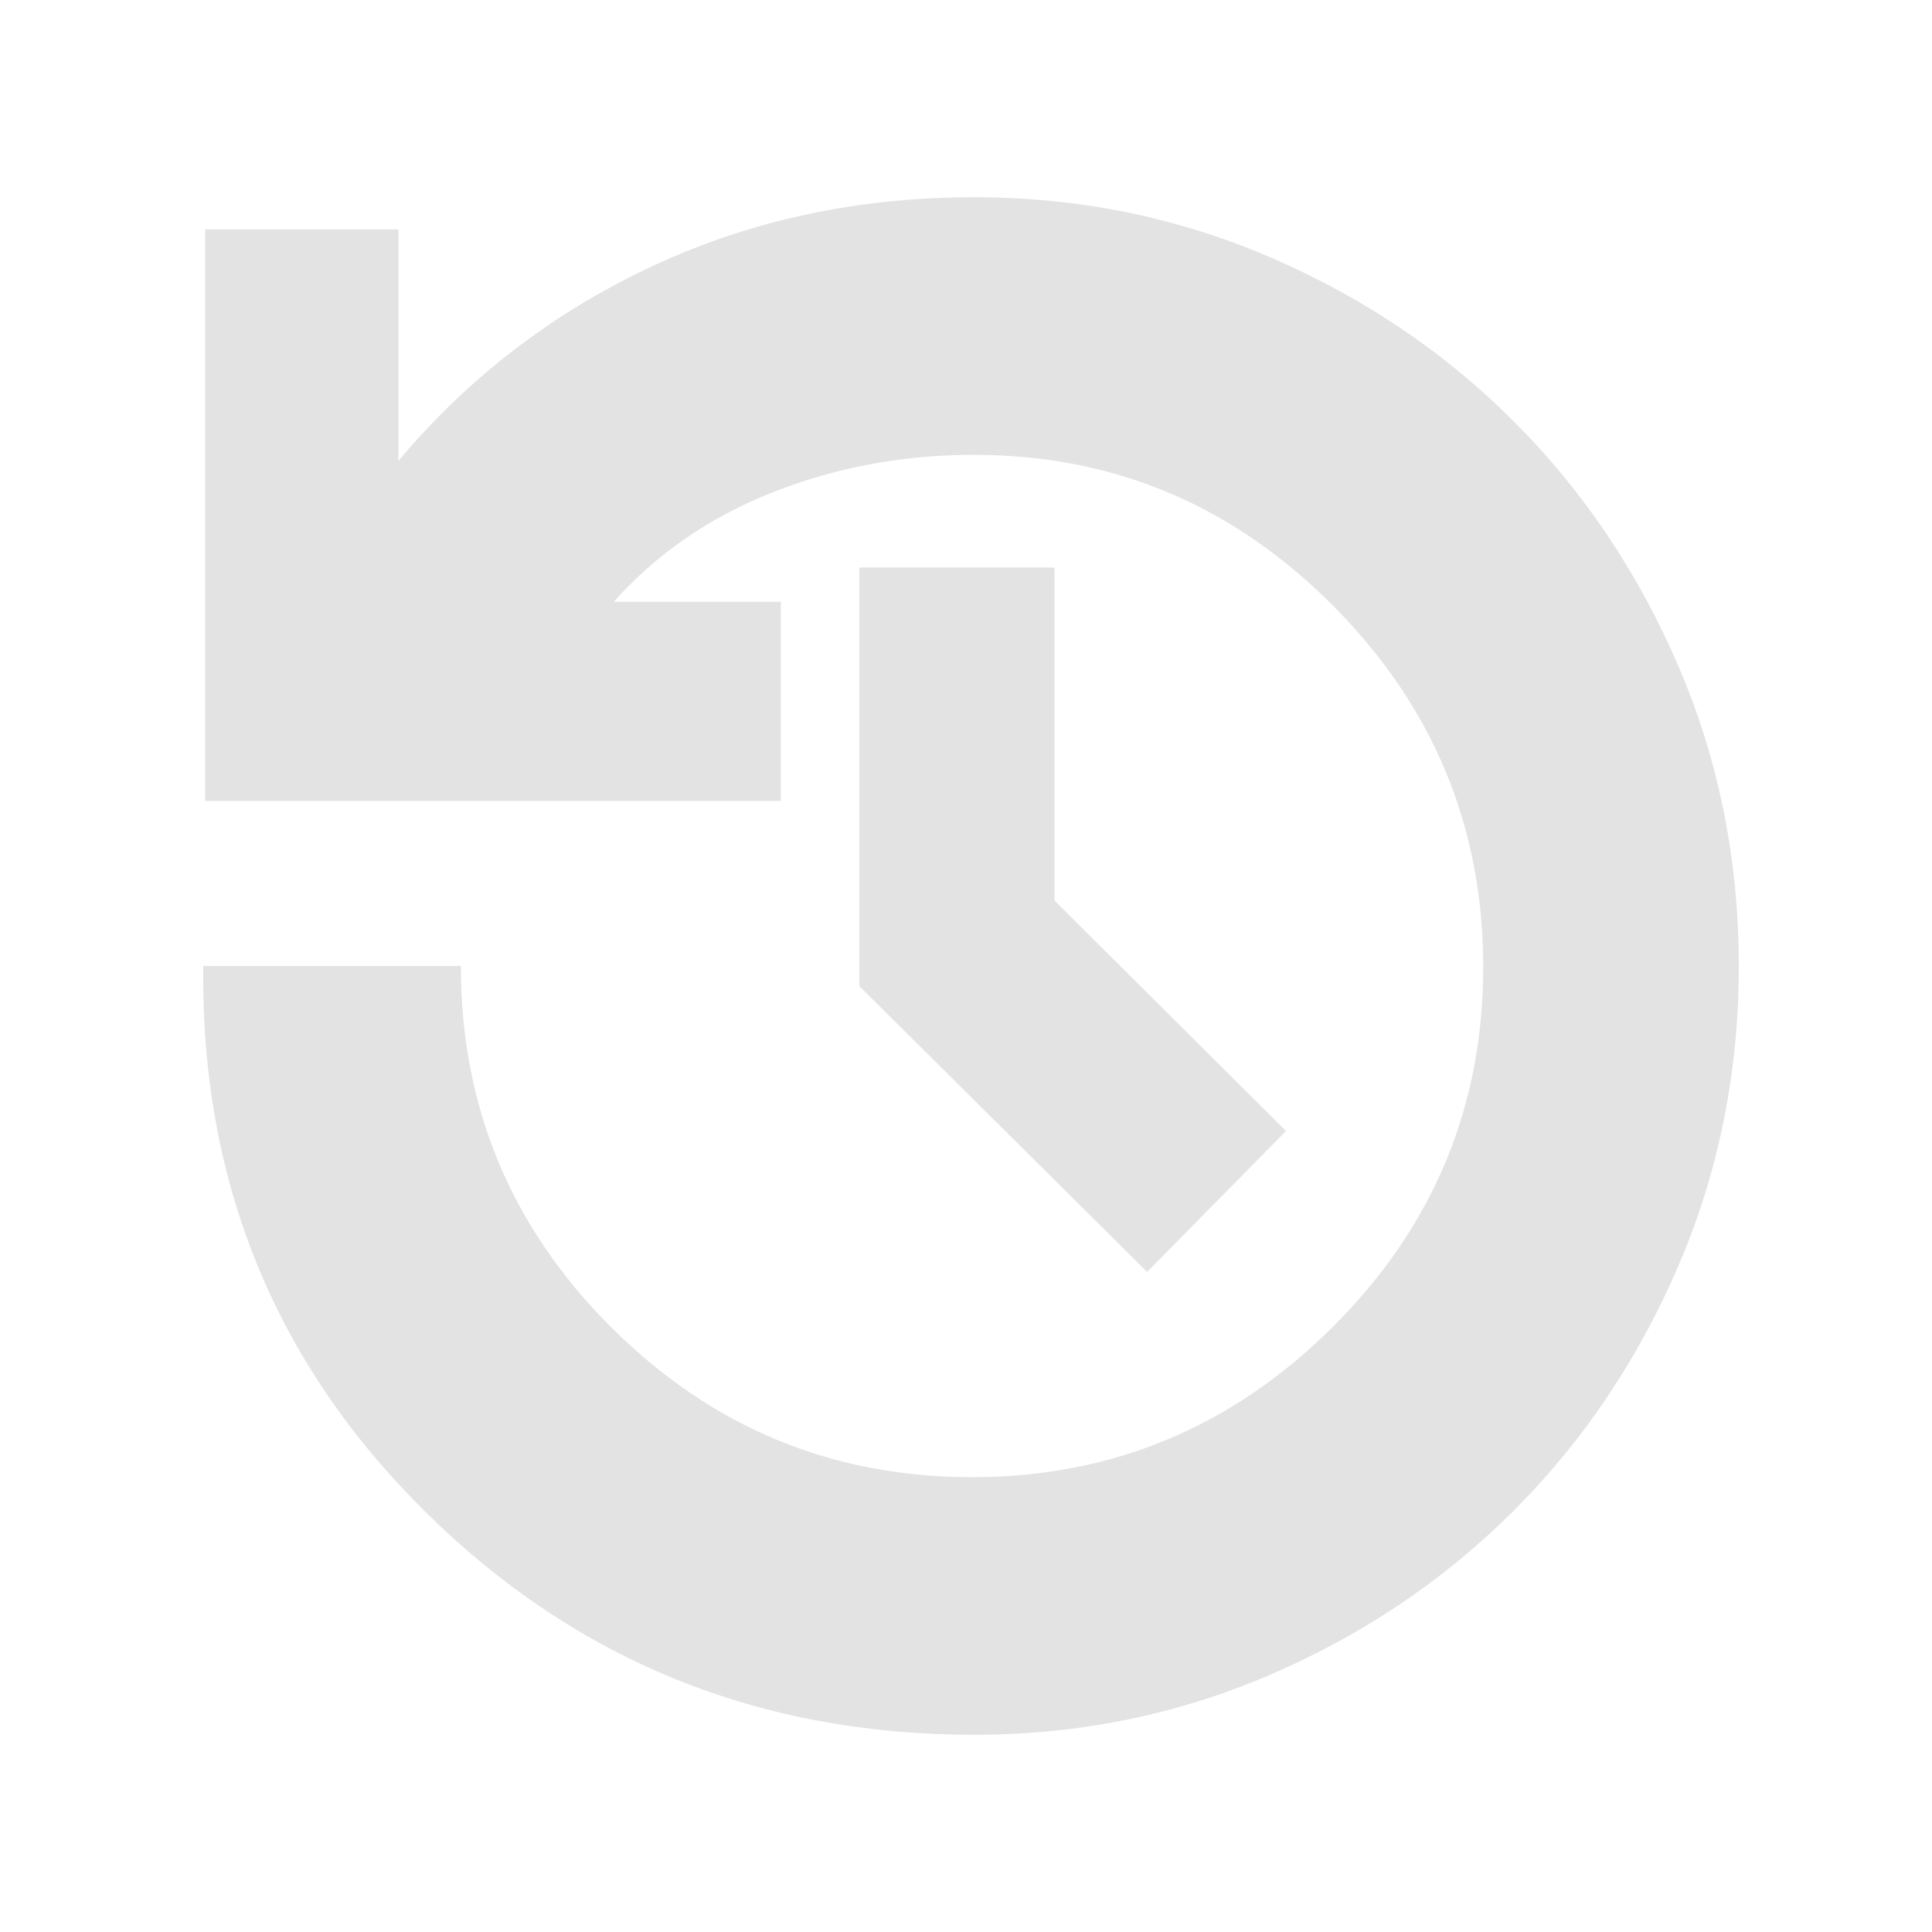 <svg xmlns="http://www.w3.org/2000/svg" height="20px" viewBox="0 -960 960 960" width="20px" fill="#e3e3e3"><path d="M484-98q-160.75 0-272.87-111Q99-320 101-480h128q0 105 74.7 179.5Q378.39-226 483-226q104.16 0 179.08-74.5Q737-375 737-479.5T662.42-659Q587.84-734 484-734q-52.92 0-100.01 18.6Q336.91-696.8 305-661h83v99H102v-284h96v115q52-62 125.63-96.5T484-862q78.08 0 147.54 30 69.45 30 121.06 81.8 51.62 51.8 81.51 121.5Q864-559 864-480q0 79-29.89 148.7-29.89 69.7-81.51 121.5Q700.99-158 631.54-128 562.08-98 484-98Zm86-230L427-470v-208h97v165.51L639-398l-69 70Z"/></svg>